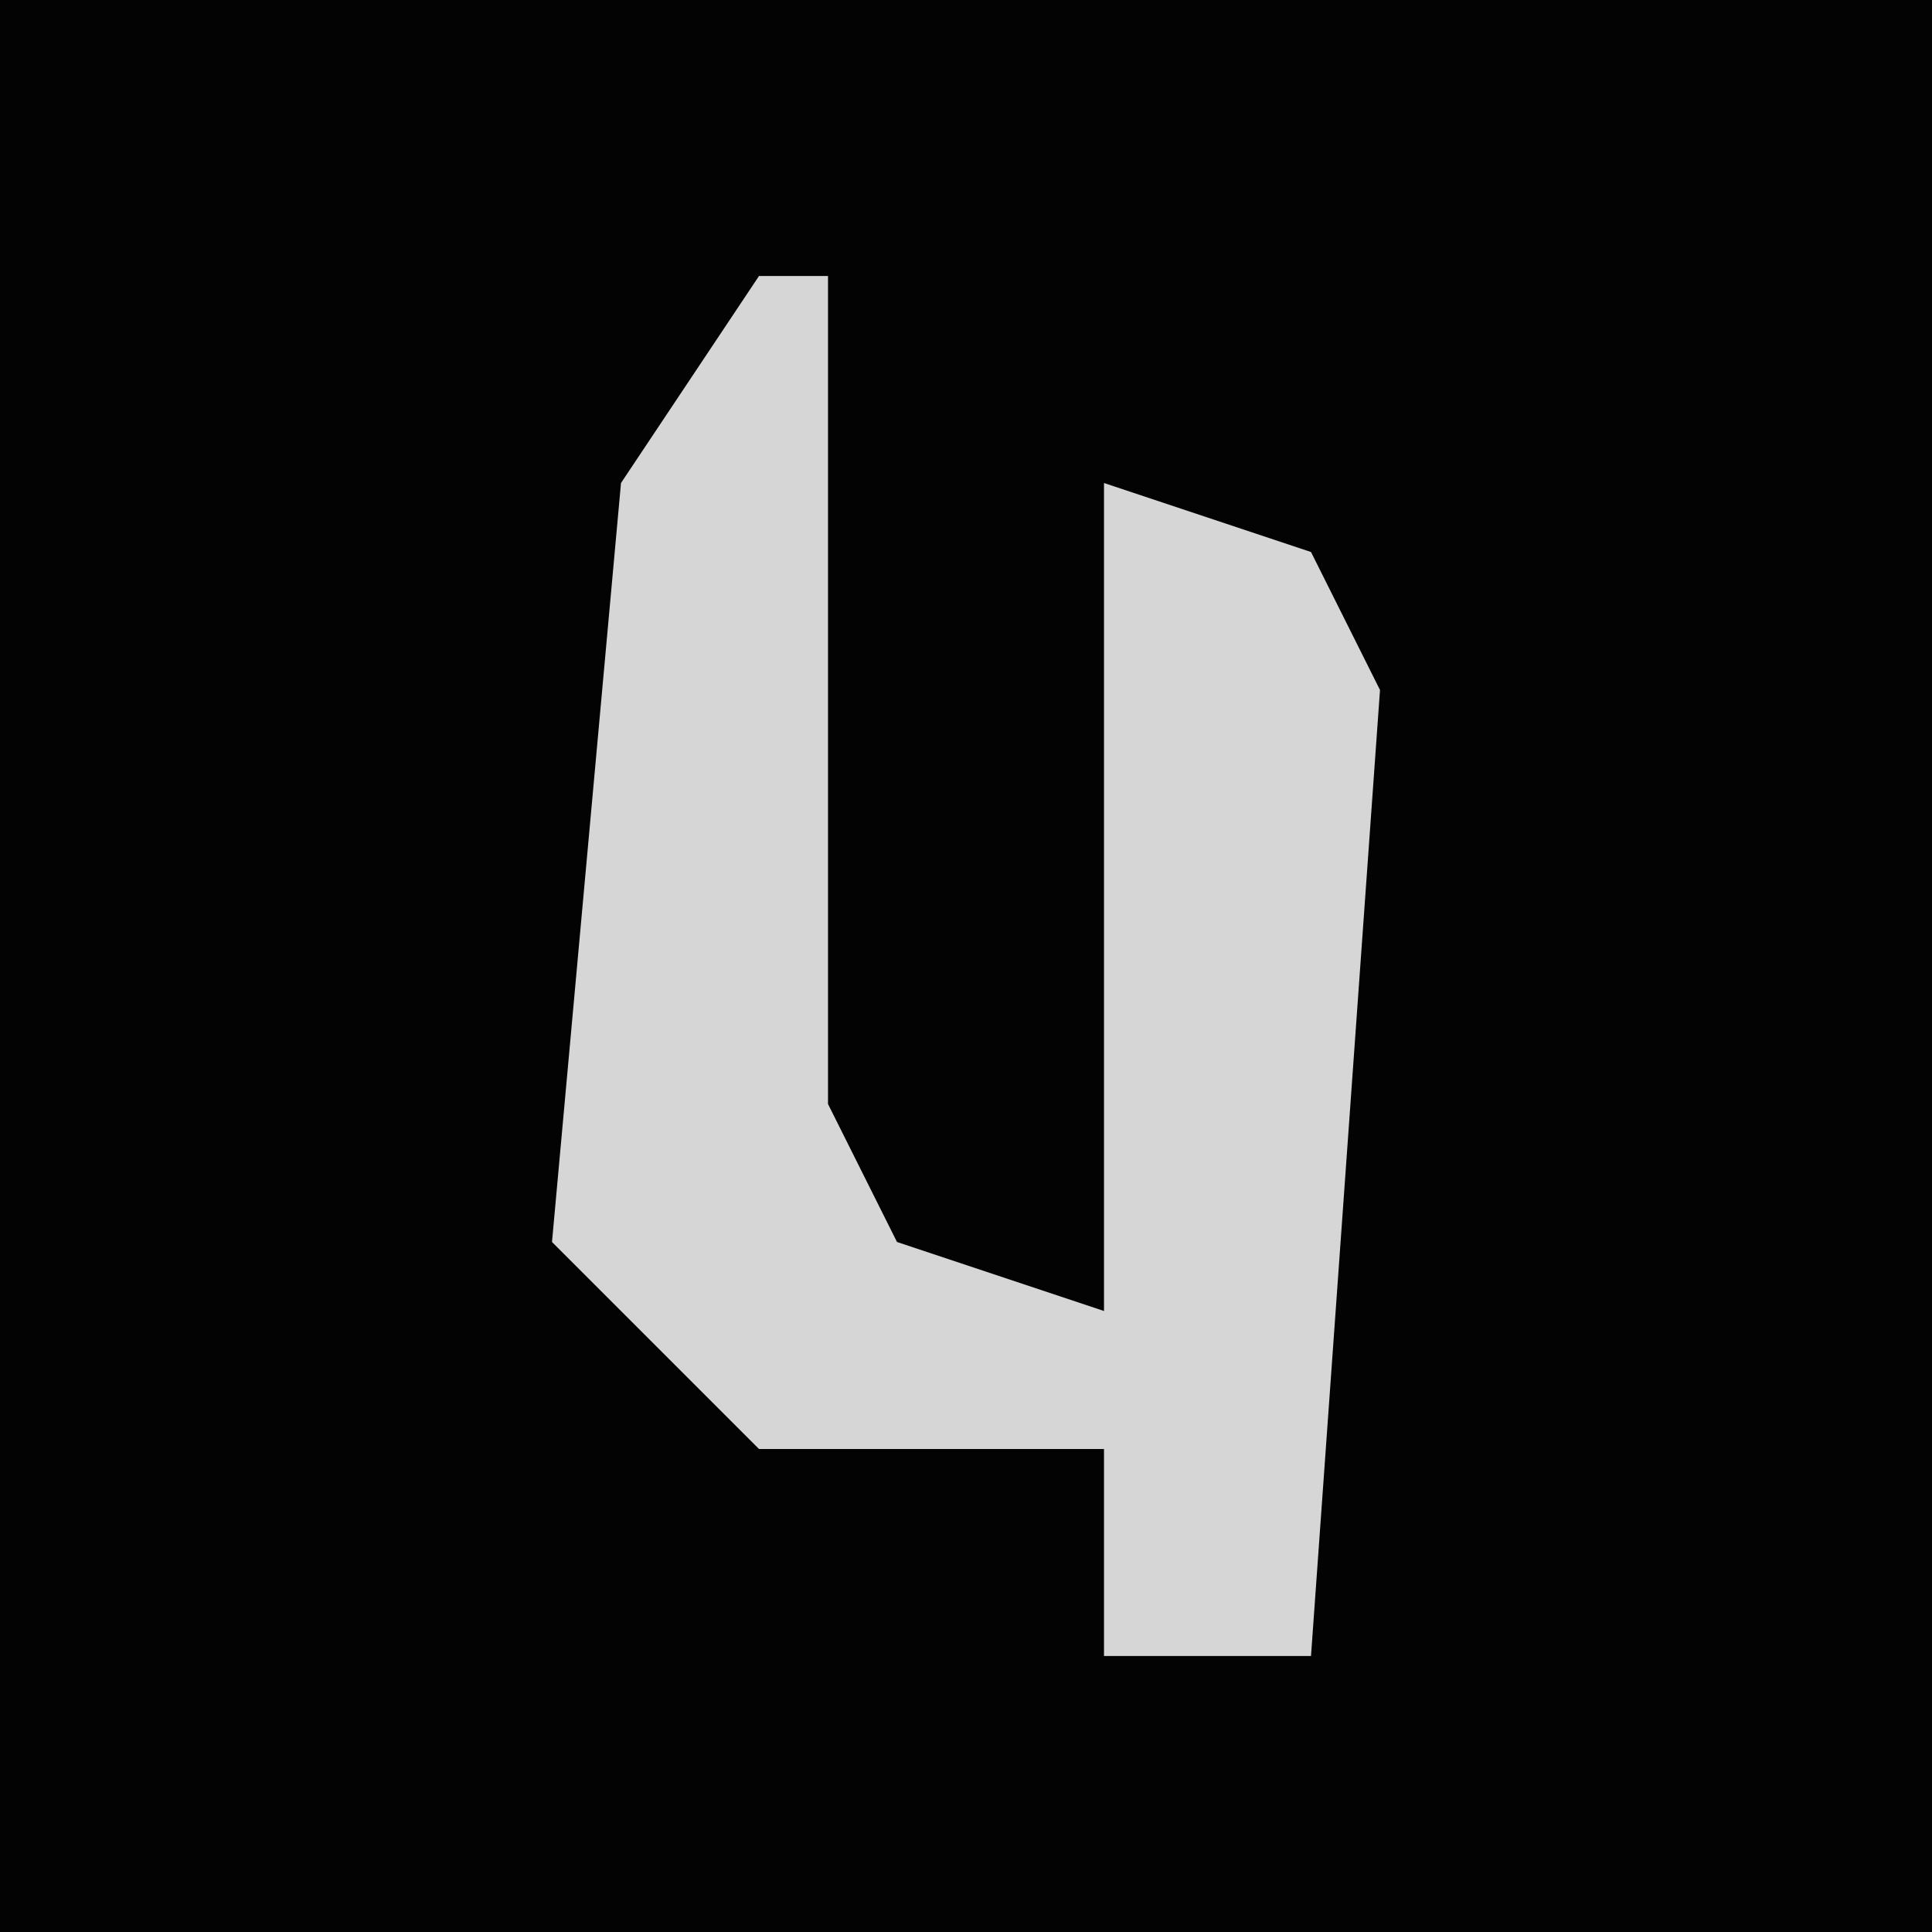 <?xml version="1.0" encoding="UTF-8"?>
<svg version="1.1" xmlns="http://www.w3.org/2000/svg" width="28" height="28">
<path d="M0,0 L28,0 L28,28 L0,28 Z " fill="#030303" transform="translate(0,0)"/>
<path d="M0,0 L1,0 L1,12 L2,14 L5,15 L5,3 L8,4 L9,6 L8,20 L5,20 L5,17 L0,17 L-3,14 L-2,3 Z " fill="#D6D6D6" transform="translate(11,4)"/>
</svg>
